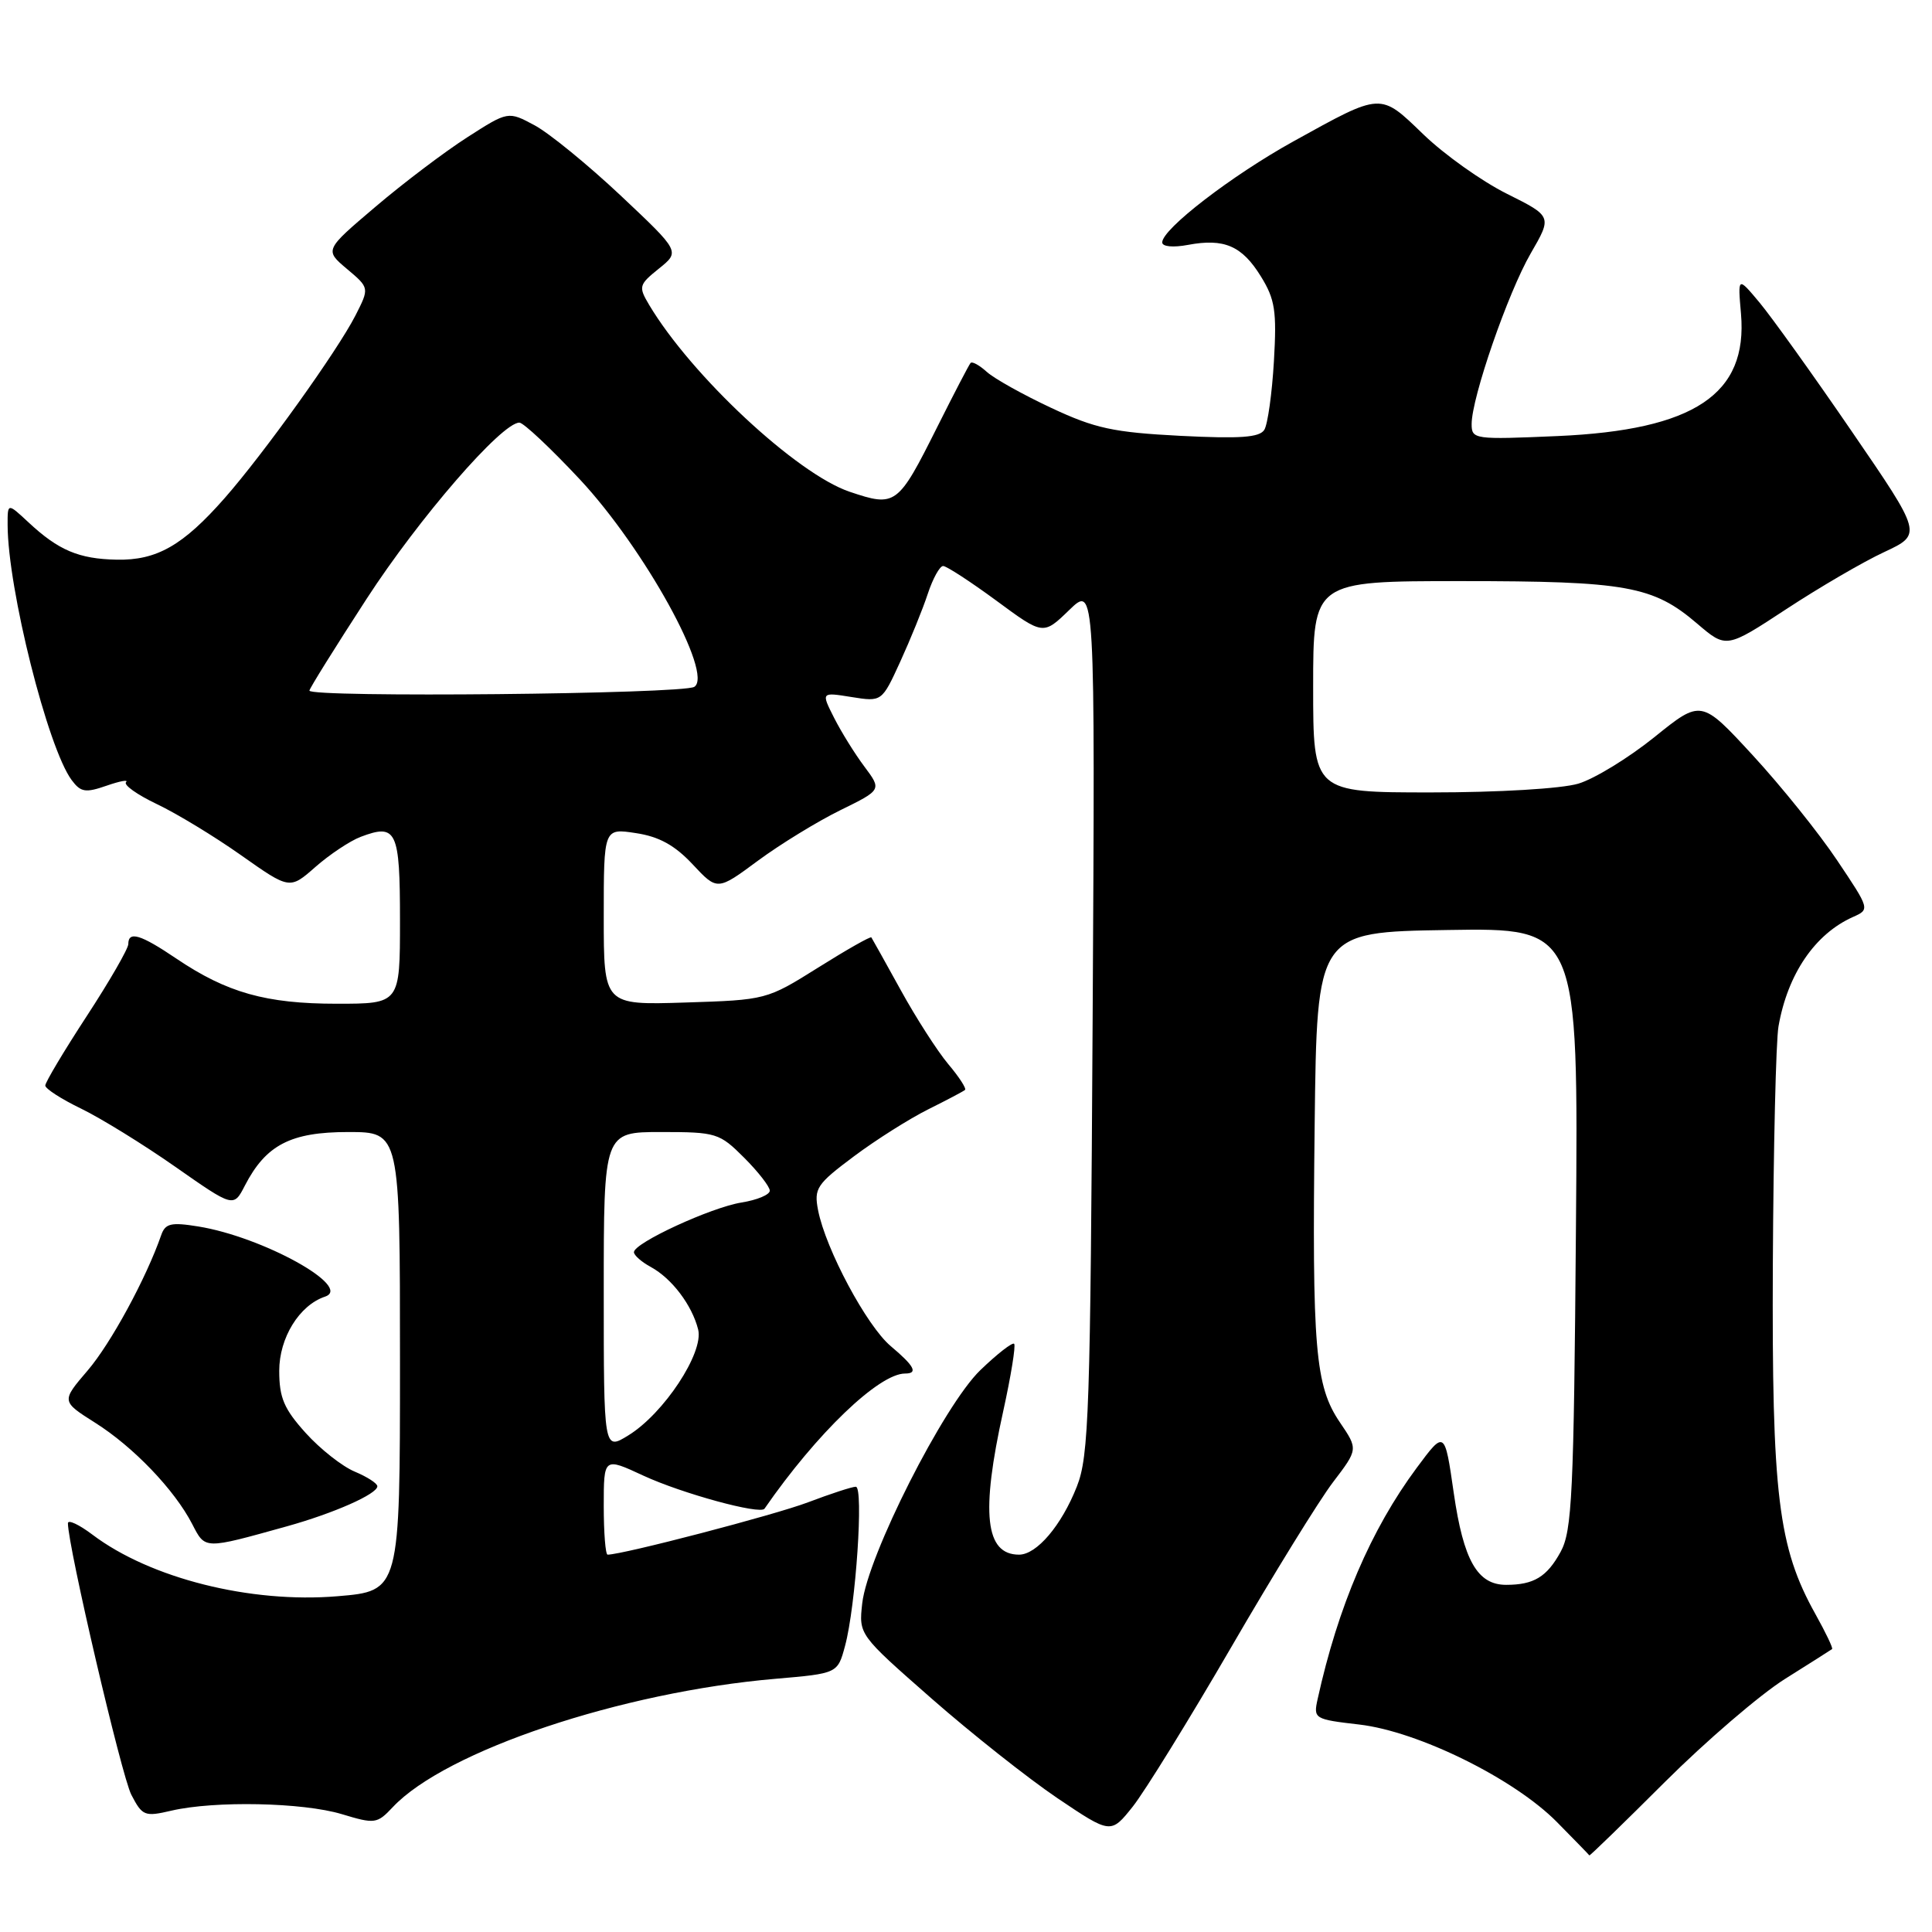 <?xml version="1.0" encoding="UTF-8" standalone="no"?>
<!DOCTYPE svg PUBLIC "-//W3C//DTD SVG 1.1//EN" "http://www.w3.org/Graphics/SVG/1.1/DTD/svg11.dtd" >
<svg xmlns="http://www.w3.org/2000/svg" xmlns:xlink="http://www.w3.org/1999/xlink" version="1.1" viewBox="0 0 256 256">
 <g >
 <path fill="currentColor"
d=" M 220.60 236.13 C 226.05 230.70 233.20 224.56 236.50 222.48 C 239.80 220.41 242.62 218.62 242.76 218.51 C 242.91 218.39 241.91 216.31 240.55 213.87 C 235.61 205.03 234.77 198.08 234.91 167.50 C 234.99 152.10 235.32 137.93 235.66 136.00 C 236.87 129.06 240.50 123.74 245.54 121.50 C 247.78 120.50 247.77 120.47 243.43 114.00 C 241.04 110.42 236.01 104.16 232.25 100.08 C 225.42 92.67 225.42 92.67 219.21 97.68 C 215.79 100.43 211.25 103.21 209.13 103.84 C 206.92 104.50 198.58 105.00 189.63 105.00 C 174.00 105.00 174.00 105.00 174.00 91.00 C 174.00 77.00 174.00 77.00 193.63 77.00 C 215.50 77.00 219.05 77.64 224.88 82.63 C 228.74 85.93 228.74 85.93 236.68 80.72 C 241.05 77.85 246.89 74.44 249.67 73.15 C 254.71 70.79 254.71 70.79 245.36 57.15 C 240.22 49.64 234.71 41.96 233.13 40.07 C 230.26 36.64 230.26 36.64 230.69 41.57 C 231.61 52.24 224.51 56.98 206.40 57.78 C 195.35 58.26 195.00 58.22 195.00 56.19 C 195.00 52.69 199.81 38.80 202.82 33.59 C 205.67 28.67 205.67 28.67 199.66 25.67 C 196.35 24.02 191.39 20.49 188.63 17.83 C 182.82 12.23 183.18 12.21 171.39 18.73 C 163.19 23.27 154.00 30.35 154.00 32.12 C 154.00 32.68 155.44 32.82 157.41 32.45 C 162.21 31.55 164.57 32.57 167.07 36.62 C 168.95 39.66 169.19 41.20 168.80 47.88 C 168.55 52.14 167.98 56.22 167.53 56.95 C 166.90 57.97 164.33 58.15 156.39 57.75 C 147.53 57.29 145.10 56.77 139.30 54.05 C 135.58 52.31 131.73 50.16 130.76 49.28 C 129.79 48.40 128.82 47.86 128.61 48.09 C 128.40 48.32 126.42 52.13 124.20 56.56 C 118.97 67.01 118.69 67.22 112.58 65.16 C 105.57 62.79 91.61 49.78 86.01 40.39 C 84.58 37.98 84.65 37.73 87.31 35.59 C 90.12 33.33 90.12 33.33 82.24 25.91 C 77.91 21.84 72.78 17.65 70.85 16.61 C 67.33 14.72 67.33 14.72 61.92 18.19 C 58.94 20.10 53.46 24.24 49.75 27.40 C 43.00 33.13 43.00 33.13 45.98 35.64 C 48.96 38.15 48.96 38.15 47.09 41.82 C 44.71 46.48 34.95 60.11 29.77 66.00 C 24.25 72.28 20.77 74.27 15.46 74.16 C 10.44 74.06 7.74 72.92 3.75 69.19 C 1.00 66.63 1.00 66.63 1.01 69.56 C 1.03 78.01 6.33 99.11 9.50 103.37 C 10.70 104.98 11.33 105.08 14.12 104.11 C 15.90 103.49 17.06 103.28 16.70 103.64 C 16.34 104.00 18.17 105.30 20.77 106.54 C 23.37 107.77 28.40 110.82 31.94 113.32 C 38.39 117.87 38.39 117.87 41.80 114.87 C 43.68 113.22 46.37 111.43 47.78 110.89 C 52.55 109.08 53.00 110.03 53.00 121.97 C 53.00 133.00 53.00 133.00 44.63 133.00 C 35.25 133.00 30.07 131.54 23.37 127.02 C 18.62 123.81 17.00 123.32 17.00 125.10 C 17.00 125.70 14.53 129.99 11.50 134.63 C 8.47 139.27 6.00 143.41 6.00 143.84 C 6.00 144.26 8.14 145.64 10.75 146.90 C 13.36 148.17 18.98 151.63 23.22 154.60 C 30.95 160.01 30.95 160.01 32.45 157.09 C 35.24 151.70 38.52 150.00 46.13 150.00 C 53.00 150.00 53.00 150.00 53.00 180.41 C 53.00 210.82 53.00 210.82 44.71 211.51 C 33.18 212.47 19.92 209.14 12.25 203.35 C 10.46 202.00 9.00 201.32 9.00 201.84 C 9.00 204.87 16.11 235.32 17.40 237.81 C 18.86 240.63 19.17 240.75 22.72 239.92 C 28.45 238.59 40.12 238.83 45.28 240.38 C 49.68 241.71 49.96 241.67 52.05 239.45 C 59.04 232.01 82.33 224.20 102.75 222.45 C 110.99 221.74 110.99 221.74 111.97 218.10 C 113.40 212.82 114.46 197.00 113.40 197.00 C 112.90 197.00 110.06 197.93 107.08 199.06 C 102.69 200.73 82.50 206.00 80.51 206.00 C 80.23 206.00 80.00 203.10 80.00 199.55 C 80.00 193.09 80.00 193.09 85.25 195.53 C 90.37 197.90 100.73 200.73 101.30 199.91 C 108.20 189.93 116.46 182.00 119.93 182.00 C 121.69 182.00 121.17 181.01 118.03 178.37 C 114.85 175.70 109.40 165.51 108.40 160.36 C 107.84 157.47 108.21 156.91 113.15 153.22 C 116.09 151.02 120.53 148.22 123.00 146.99 C 125.47 145.76 127.67 144.60 127.87 144.42 C 128.08 144.24 127.08 142.69 125.64 140.99 C 124.21 139.28 121.38 134.88 119.35 131.19 C 117.32 127.51 115.57 124.37 115.46 124.21 C 115.34 124.05 112.17 125.85 108.41 128.21 C 101.60 132.48 101.52 132.50 90.78 132.84 C 80.00 133.18 80.00 133.18 80.00 121.46 C 80.00 109.74 80.00 109.74 84.25 110.39 C 87.33 110.85 89.41 112.00 91.78 114.53 C 95.05 118.03 95.05 118.03 100.44 114.04 C 103.41 111.85 108.31 108.85 111.34 107.36 C 116.84 104.66 116.84 104.66 114.54 101.58 C 113.27 99.89 111.46 96.97 110.52 95.11 C 108.80 91.71 108.80 91.71 112.83 92.36 C 116.85 93.00 116.85 93.00 119.29 87.67 C 120.63 84.74 122.28 80.69 122.94 78.67 C 123.61 76.65 124.52 75.00 124.97 75.00 C 125.41 75.00 128.58 77.06 132.01 79.58 C 138.23 84.17 138.23 84.17 141.67 80.84 C 145.11 77.50 145.11 77.50 144.78 135.00 C 144.48 187.05 144.29 192.92 142.69 196.97 C 140.66 202.13 137.37 206.00 135.03 206.00 C 130.54 206.00 129.94 200.52 132.93 187.00 C 133.96 182.32 134.61 178.30 134.38 178.06 C 134.15 177.83 132.13 179.40 129.89 181.56 C 125.04 186.25 114.96 206.16 114.25 212.45 C 113.79 216.60 113.79 216.60 123.42 225.05 C 128.72 229.70 136.23 235.64 140.12 238.27 C 147.19 243.03 147.19 243.03 150.10 239.38 C 151.69 237.37 157.57 227.86 163.15 218.25 C 168.73 208.63 174.80 198.80 176.63 196.40 C 179.96 192.03 179.96 192.03 177.55 188.48 C 174.26 183.64 173.85 178.74 174.20 149.00 C 174.50 123.50 174.50 123.50 191.82 123.23 C 209.14 122.95 209.14 122.95 208.82 162.73 C 208.54 198.01 208.31 202.85 206.79 205.63 C 204.97 208.95 203.24 210.00 199.57 210.00 C 195.76 210.00 193.92 206.76 192.63 197.83 C 191.43 189.50 191.43 189.50 187.72 194.50 C 181.66 202.66 177.29 212.87 174.59 225.15 C 174.02 227.74 174.15 227.82 180.11 228.51 C 187.94 229.42 200.64 235.69 206.31 241.44 C 208.61 243.78 210.55 245.76 210.60 245.85 C 210.66 245.93 215.16 241.56 220.60 236.13 Z  M 38.00 202.25 C 44.25 200.51 50.00 197.96 50.00 196.94 C 50.00 196.55 48.65 195.69 47.01 195.00 C 45.37 194.32 42.44 192.02 40.51 189.88 C 37.63 186.69 37.00 185.21 37.00 181.64 C 37.00 177.27 39.66 172.95 43.07 171.81 C 46.83 170.54 34.79 163.88 26.25 162.51 C 22.66 161.93 21.90 162.11 21.36 163.66 C 19.37 169.39 14.67 178.03 11.62 181.59 C 8.12 185.68 8.12 185.68 12.59 188.51 C 17.67 191.71 23.13 197.41 25.47 201.95 C 27.22 205.33 26.97 205.32 38.00 202.25 Z  M 80.00 171.10 C 80.00 150.00 80.00 150.00 87.60 150.00 C 94.91 150.00 95.33 150.13 98.60 153.40 C 100.47 155.27 102.00 157.24 102.00 157.77 C 102.00 158.31 100.31 159.01 98.25 159.34 C 94.21 159.99 84.00 164.70 84.00 165.92 C 84.00 166.33 85.01 167.22 86.25 167.89 C 89.03 169.41 91.70 172.94 92.51 176.17 C 93.28 179.24 87.95 187.32 83.25 190.20 C 80.00 192.20 80.00 192.20 80.00 171.10 Z  M 41.00 91.51 C 41.00 91.24 44.41 85.77 48.57 79.36 C 55.54 68.62 66.48 56.00 68.82 56.00 C 69.36 56.00 72.97 59.39 76.84 63.53 C 85.36 72.66 94.58 89.35 92.00 91.01 C 90.50 91.97 41.00 92.46 41.00 91.51 Z "/>
</g>
</svg>